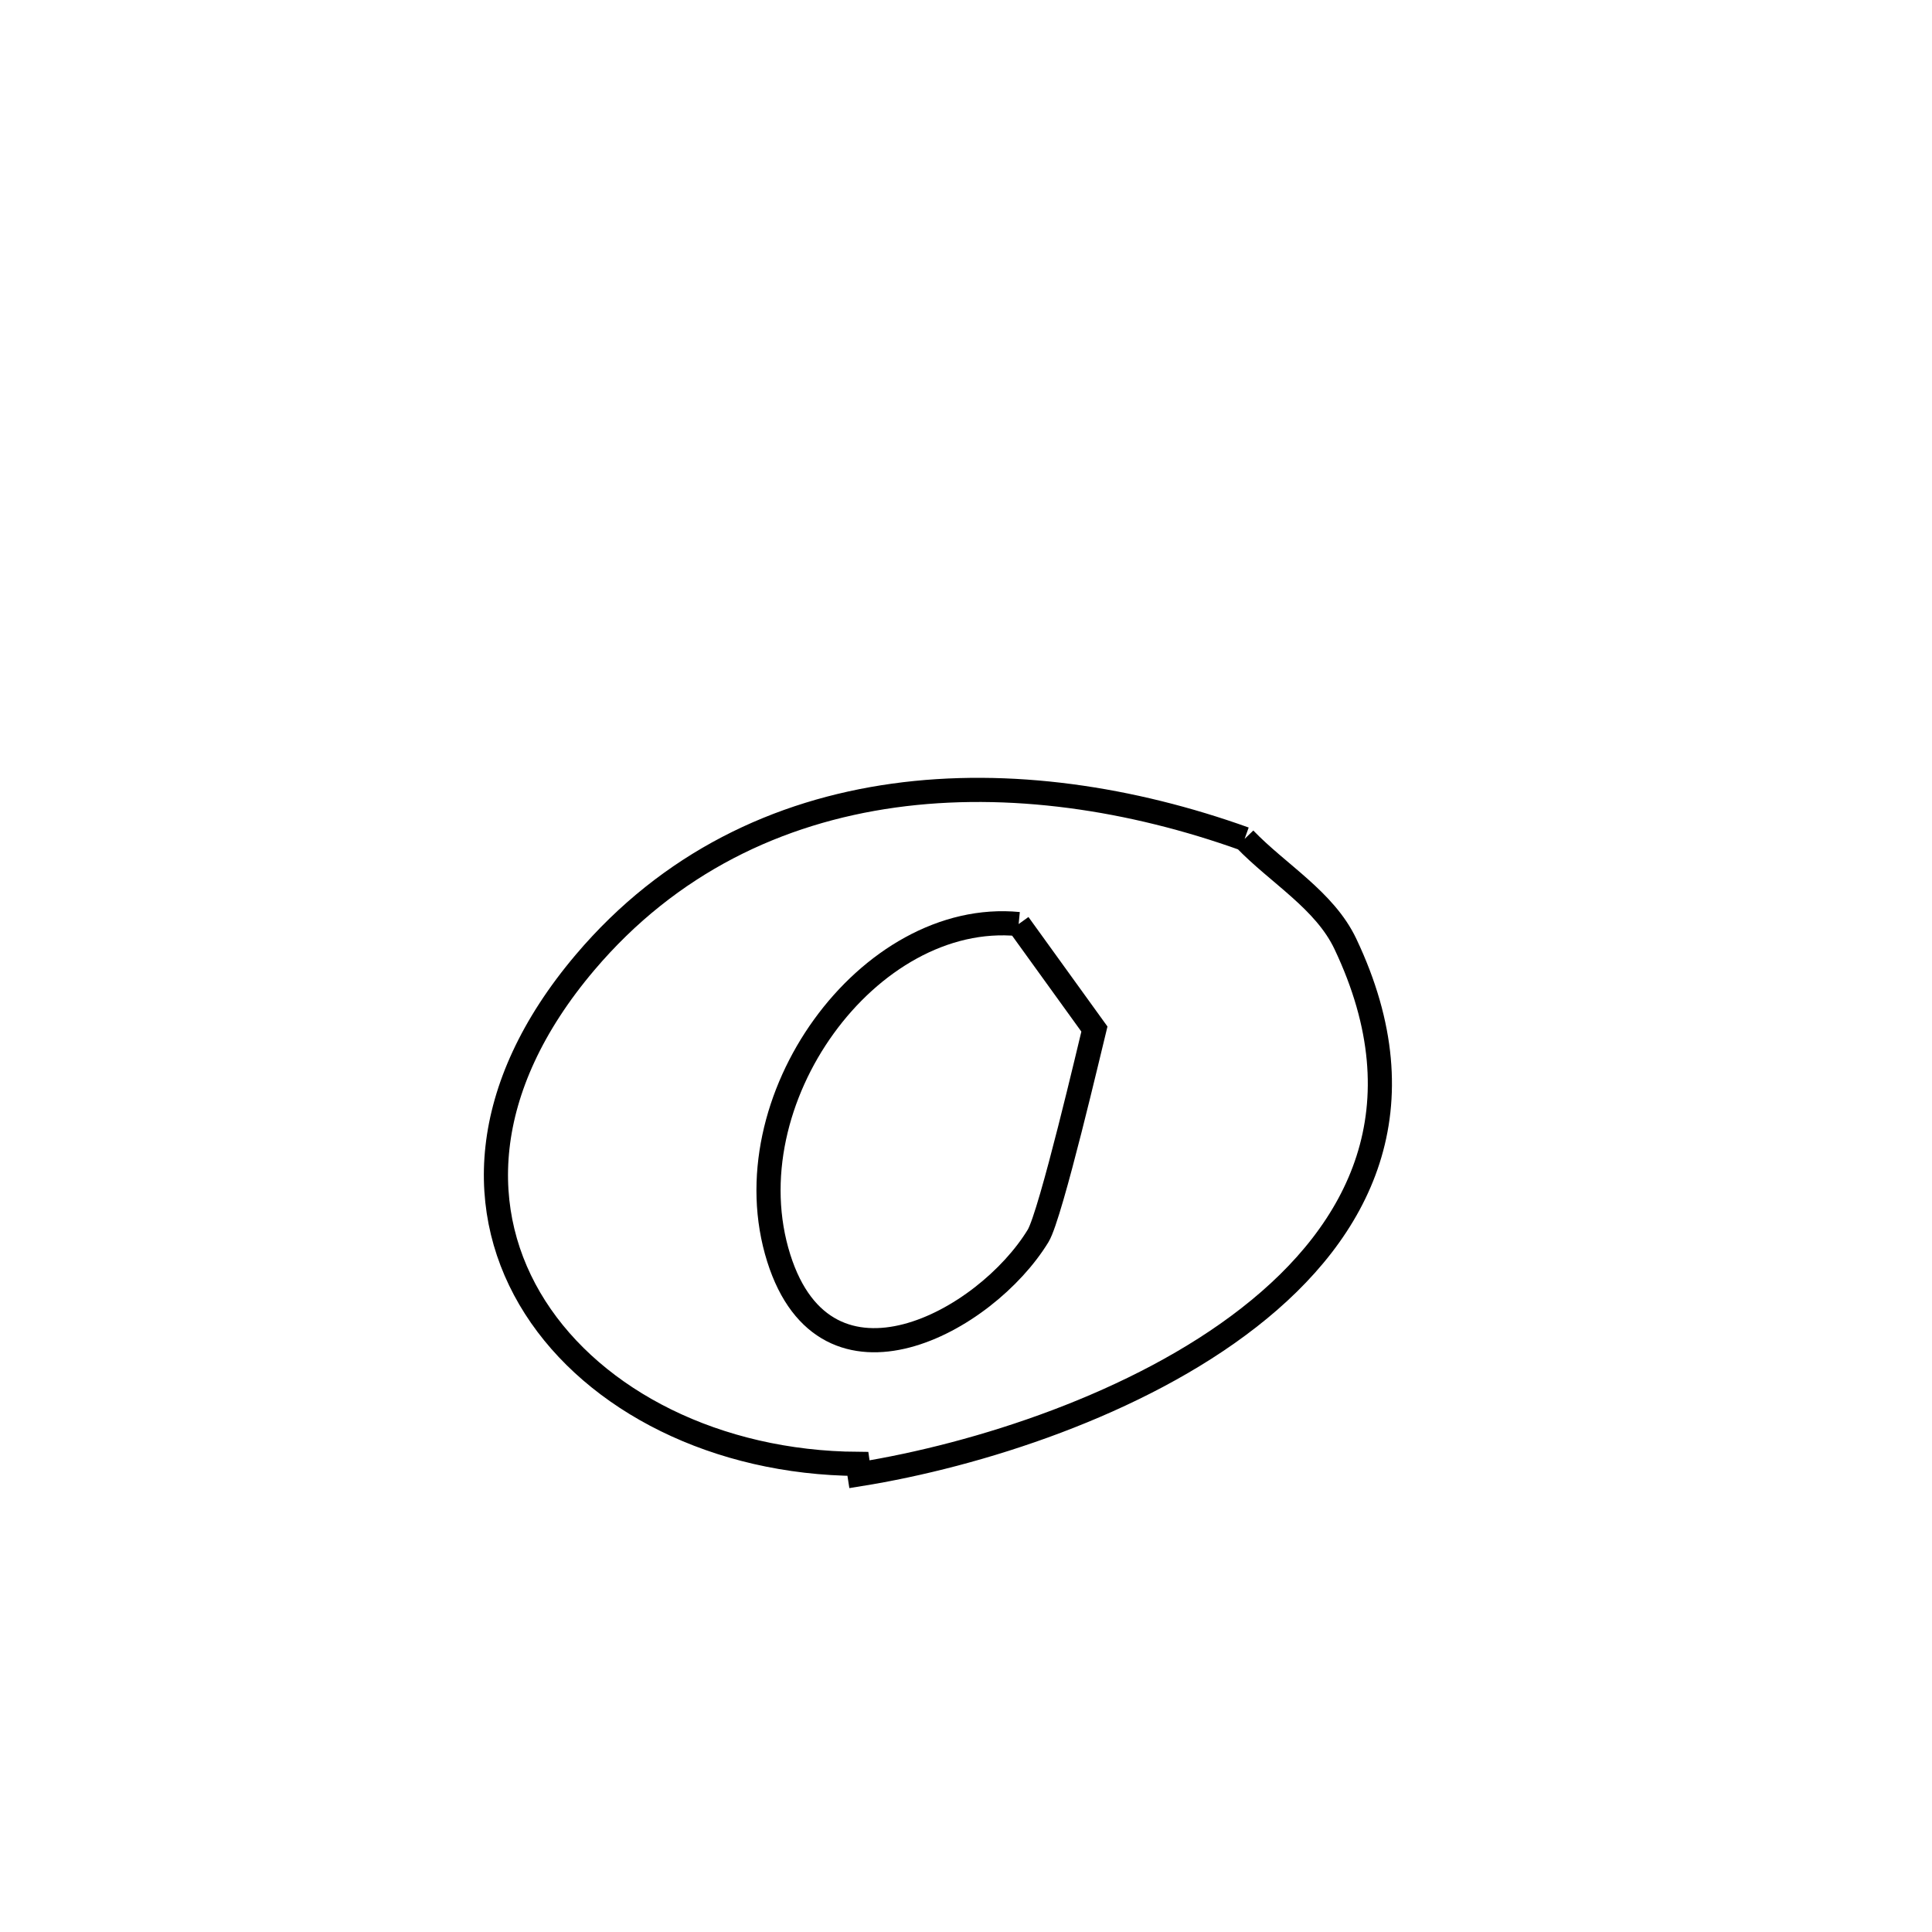 <svg xmlns="http://www.w3.org/2000/svg" viewBox="0.0 0.0 24.0 24.0" height="200px" width="200px"><path fill="none" stroke="black" stroke-width=".3" stroke-opacity="1.0"  filling="0" d="M15.461 10.421 L15.461 10.421 C15.879 10.856 16.455 11.182 16.713 11.726 C17.677 13.758 16.9 15.287 15.515 16.367 C14.131 17.448 12.139 18.079 10.675 18.314 L10.675 18.314 C10.668 18.271 10.662 18.228 10.656 18.185 L10.656 18.185 C8.904 18.173 7.39 17.402 6.648 16.241 C5.906 15.08 5.935 13.528 7.269 11.954 C8.318 10.717 9.667 10.083 11.103 9.883 C12.538 9.684 14.062 9.919 15.461 10.421 L15.461 10.421"></path>
<path fill="none" stroke="black" stroke-width=".3" stroke-opacity="1.0"  filling="0" d="M12.654 11.479 L12.654 11.479 C12.967 11.914 13.281 12.348 13.595 12.783 L13.595 12.783 C13.554 12.947 13.054 15.093 12.896 15.352 C12.242 16.424 10.265 17.5 9.674 15.629 C9.056 13.67 10.793 11.298 12.654 11.479 L12.654 11.479"></path></svg>